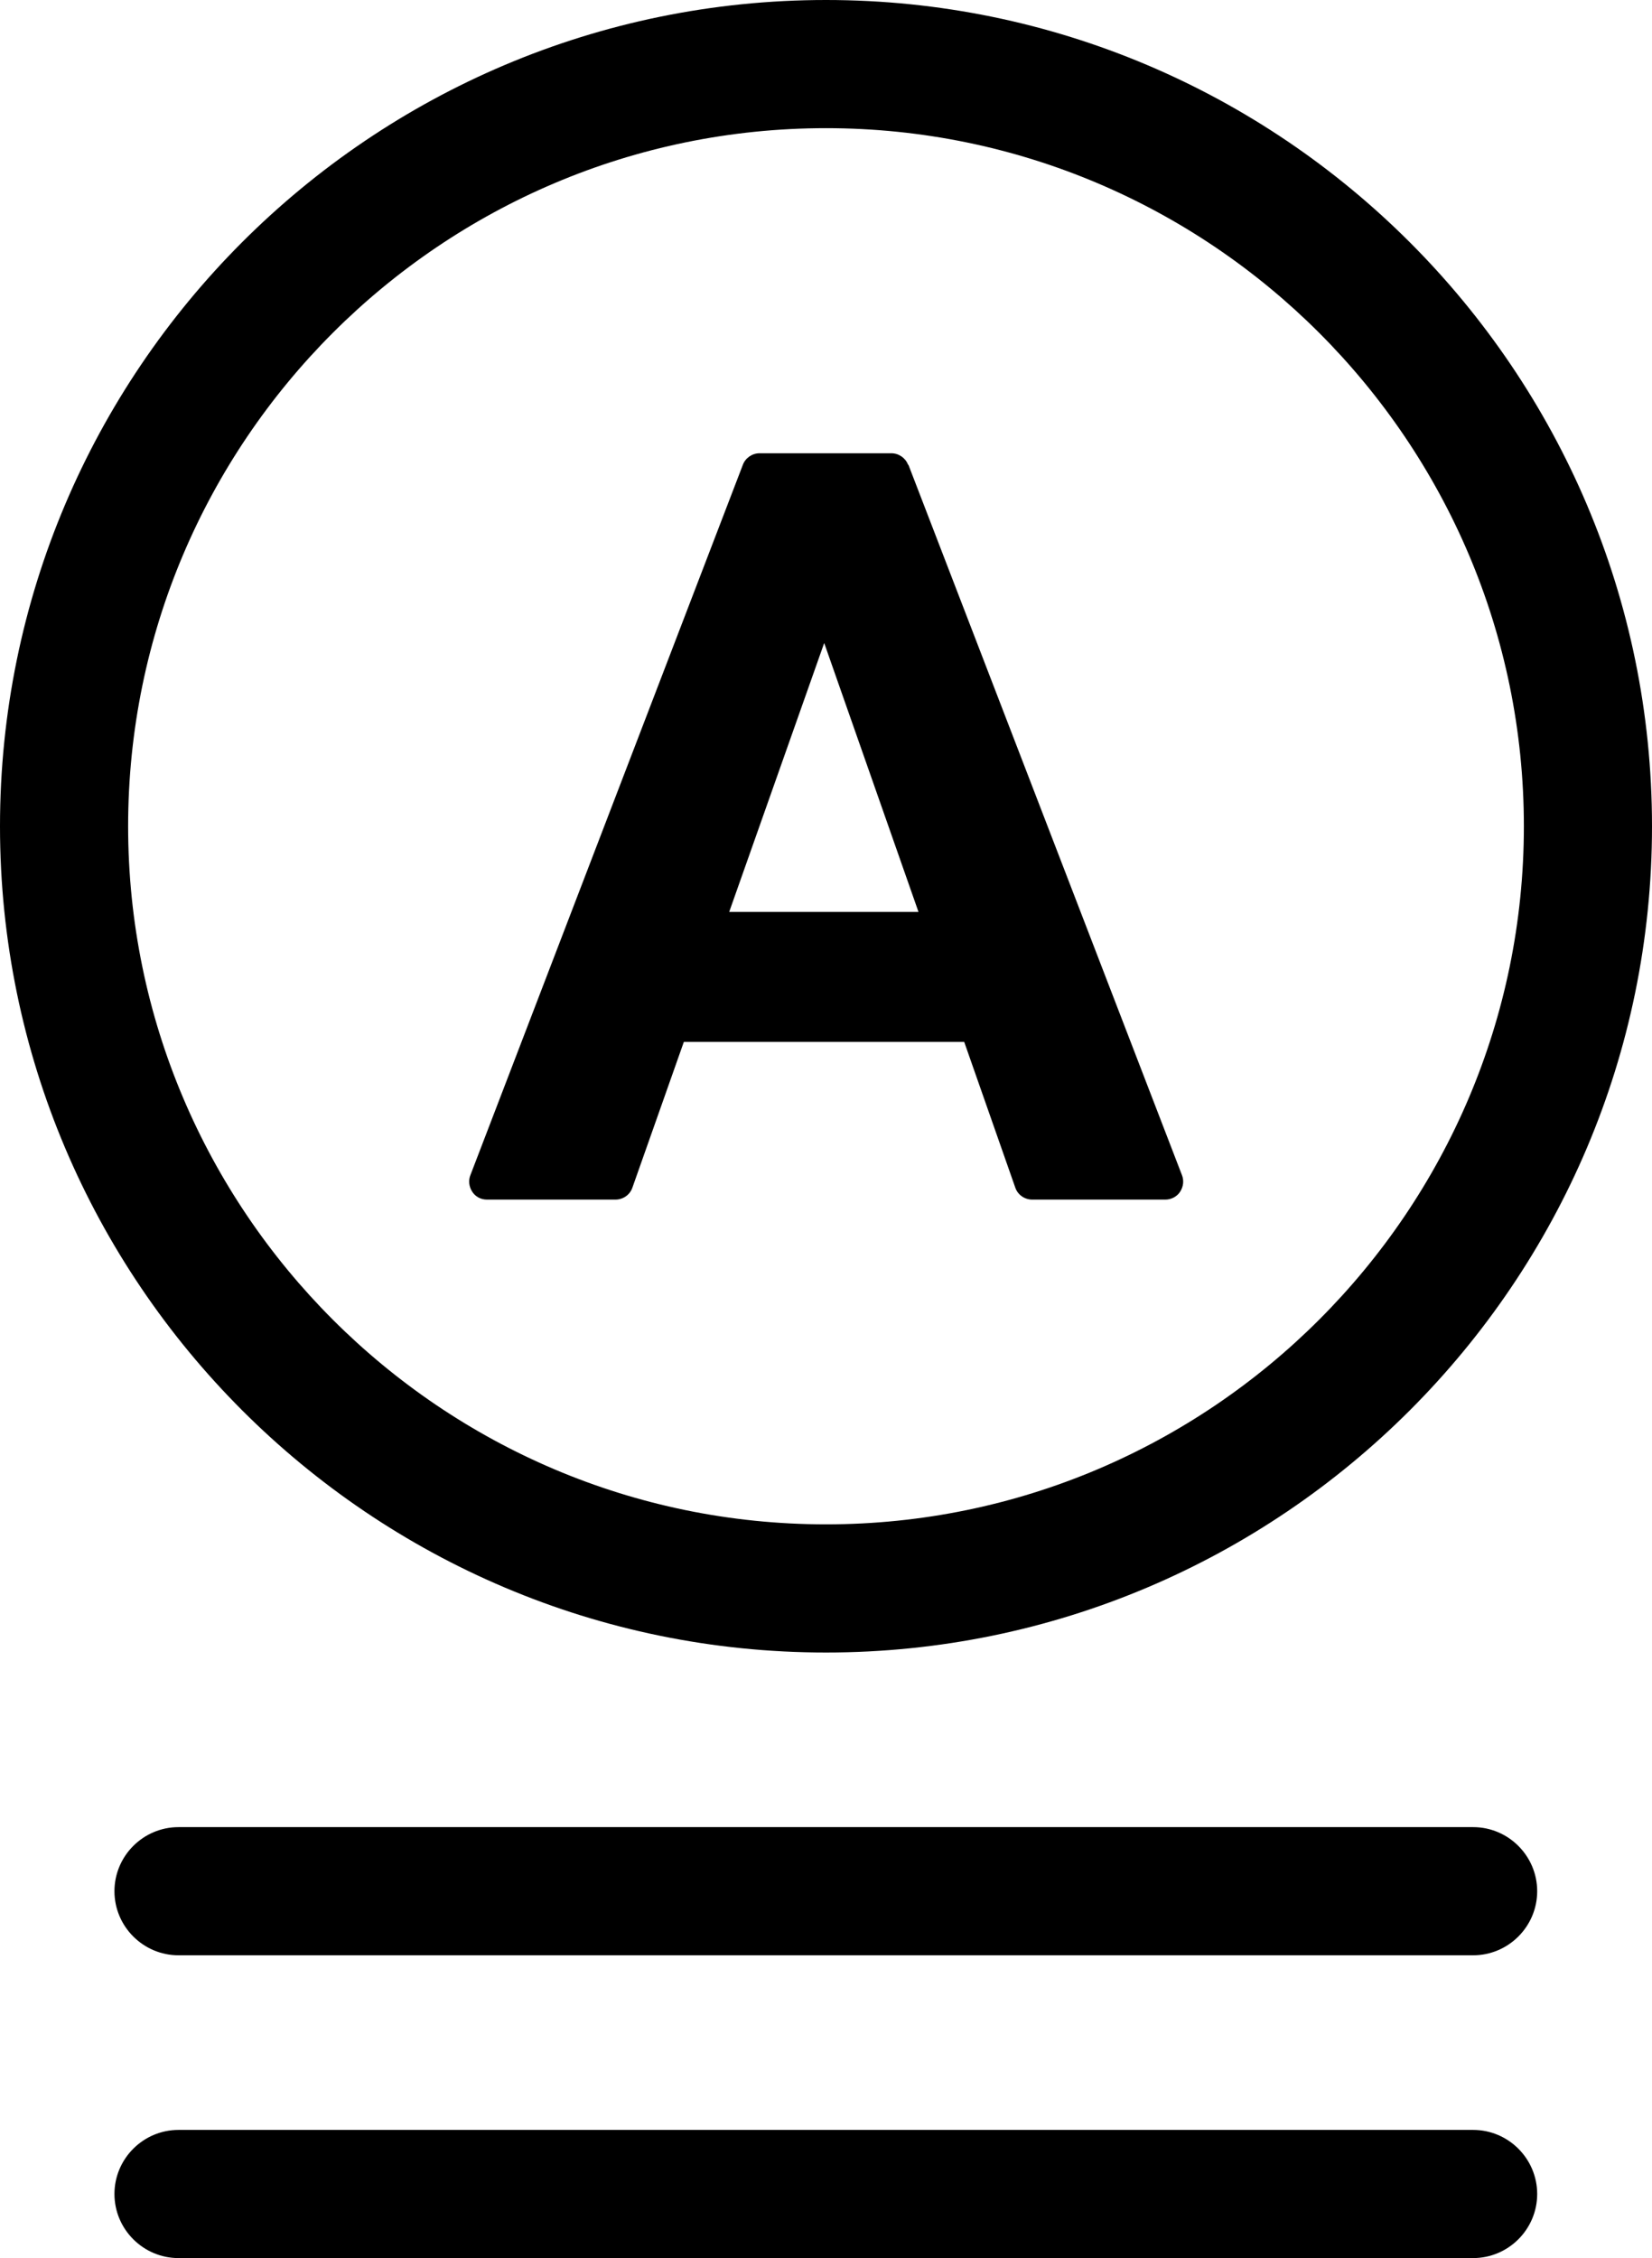 <?xml version="1.0" encoding="UTF-8"?>
<svg id="_레이어_2" data-name="레이어 2" xmlns="http://www.w3.org/2000/svg" viewBox="0 0 45.9 62.72">
  <g id="_레이어_1-2" data-name="레이어 1">
    <g>
      <g>
        <path d="M22.95,0C10.29,0,0,10.29,0,22.95s10.29,22.95,22.95,22.95,22.95-10.29,22.95-22.95S35.6,0,22.95,0ZM22.95,42.34c-10.69,0-19.39-8.7-19.39-19.39S12.26,3.56,22.95,3.56s19.39,8.7,19.39,19.39-8.7,19.39-19.39,19.39Z"/>
        <path d="M25.23,12.91c-.07-.19-.26-.32-.46-.32h-3.67c-.2,0-.39.13-.46.32l-7.57,19.73c-.06.15-.04.32.05.46.09.14.24.22.41.22h3.57c.21,0,.4-.13.47-.33l1.43-4.05h7.79l1.42,4.05c.07.2.26.33.47.33h3.7c.16,0,.32-.08.41-.22.09-.14.11-.31.05-.46l-7.6-19.73ZM20.26,25.33l2.64-7.47,2.62,7.47h-5.26Z"/>
      </g>
      <path d="M40.94,50.75H4.96c-.98,0-1.78.8-1.78,1.78s.8,1.78,1.78,1.78h35.97c.98,0,1.78-.8,1.78-1.78s-.8-1.78-1.78-1.78Z"/>
      <path d="M40.94,59.16H4.96c-.98,0-1.78.8-1.78,1.78s.8,1.78,1.78,1.78h35.97c.98,0,1.78-.8,1.78-1.78s-.8-1.78-1.78-1.78Z"/>
    </g>
  </g>
</svg>